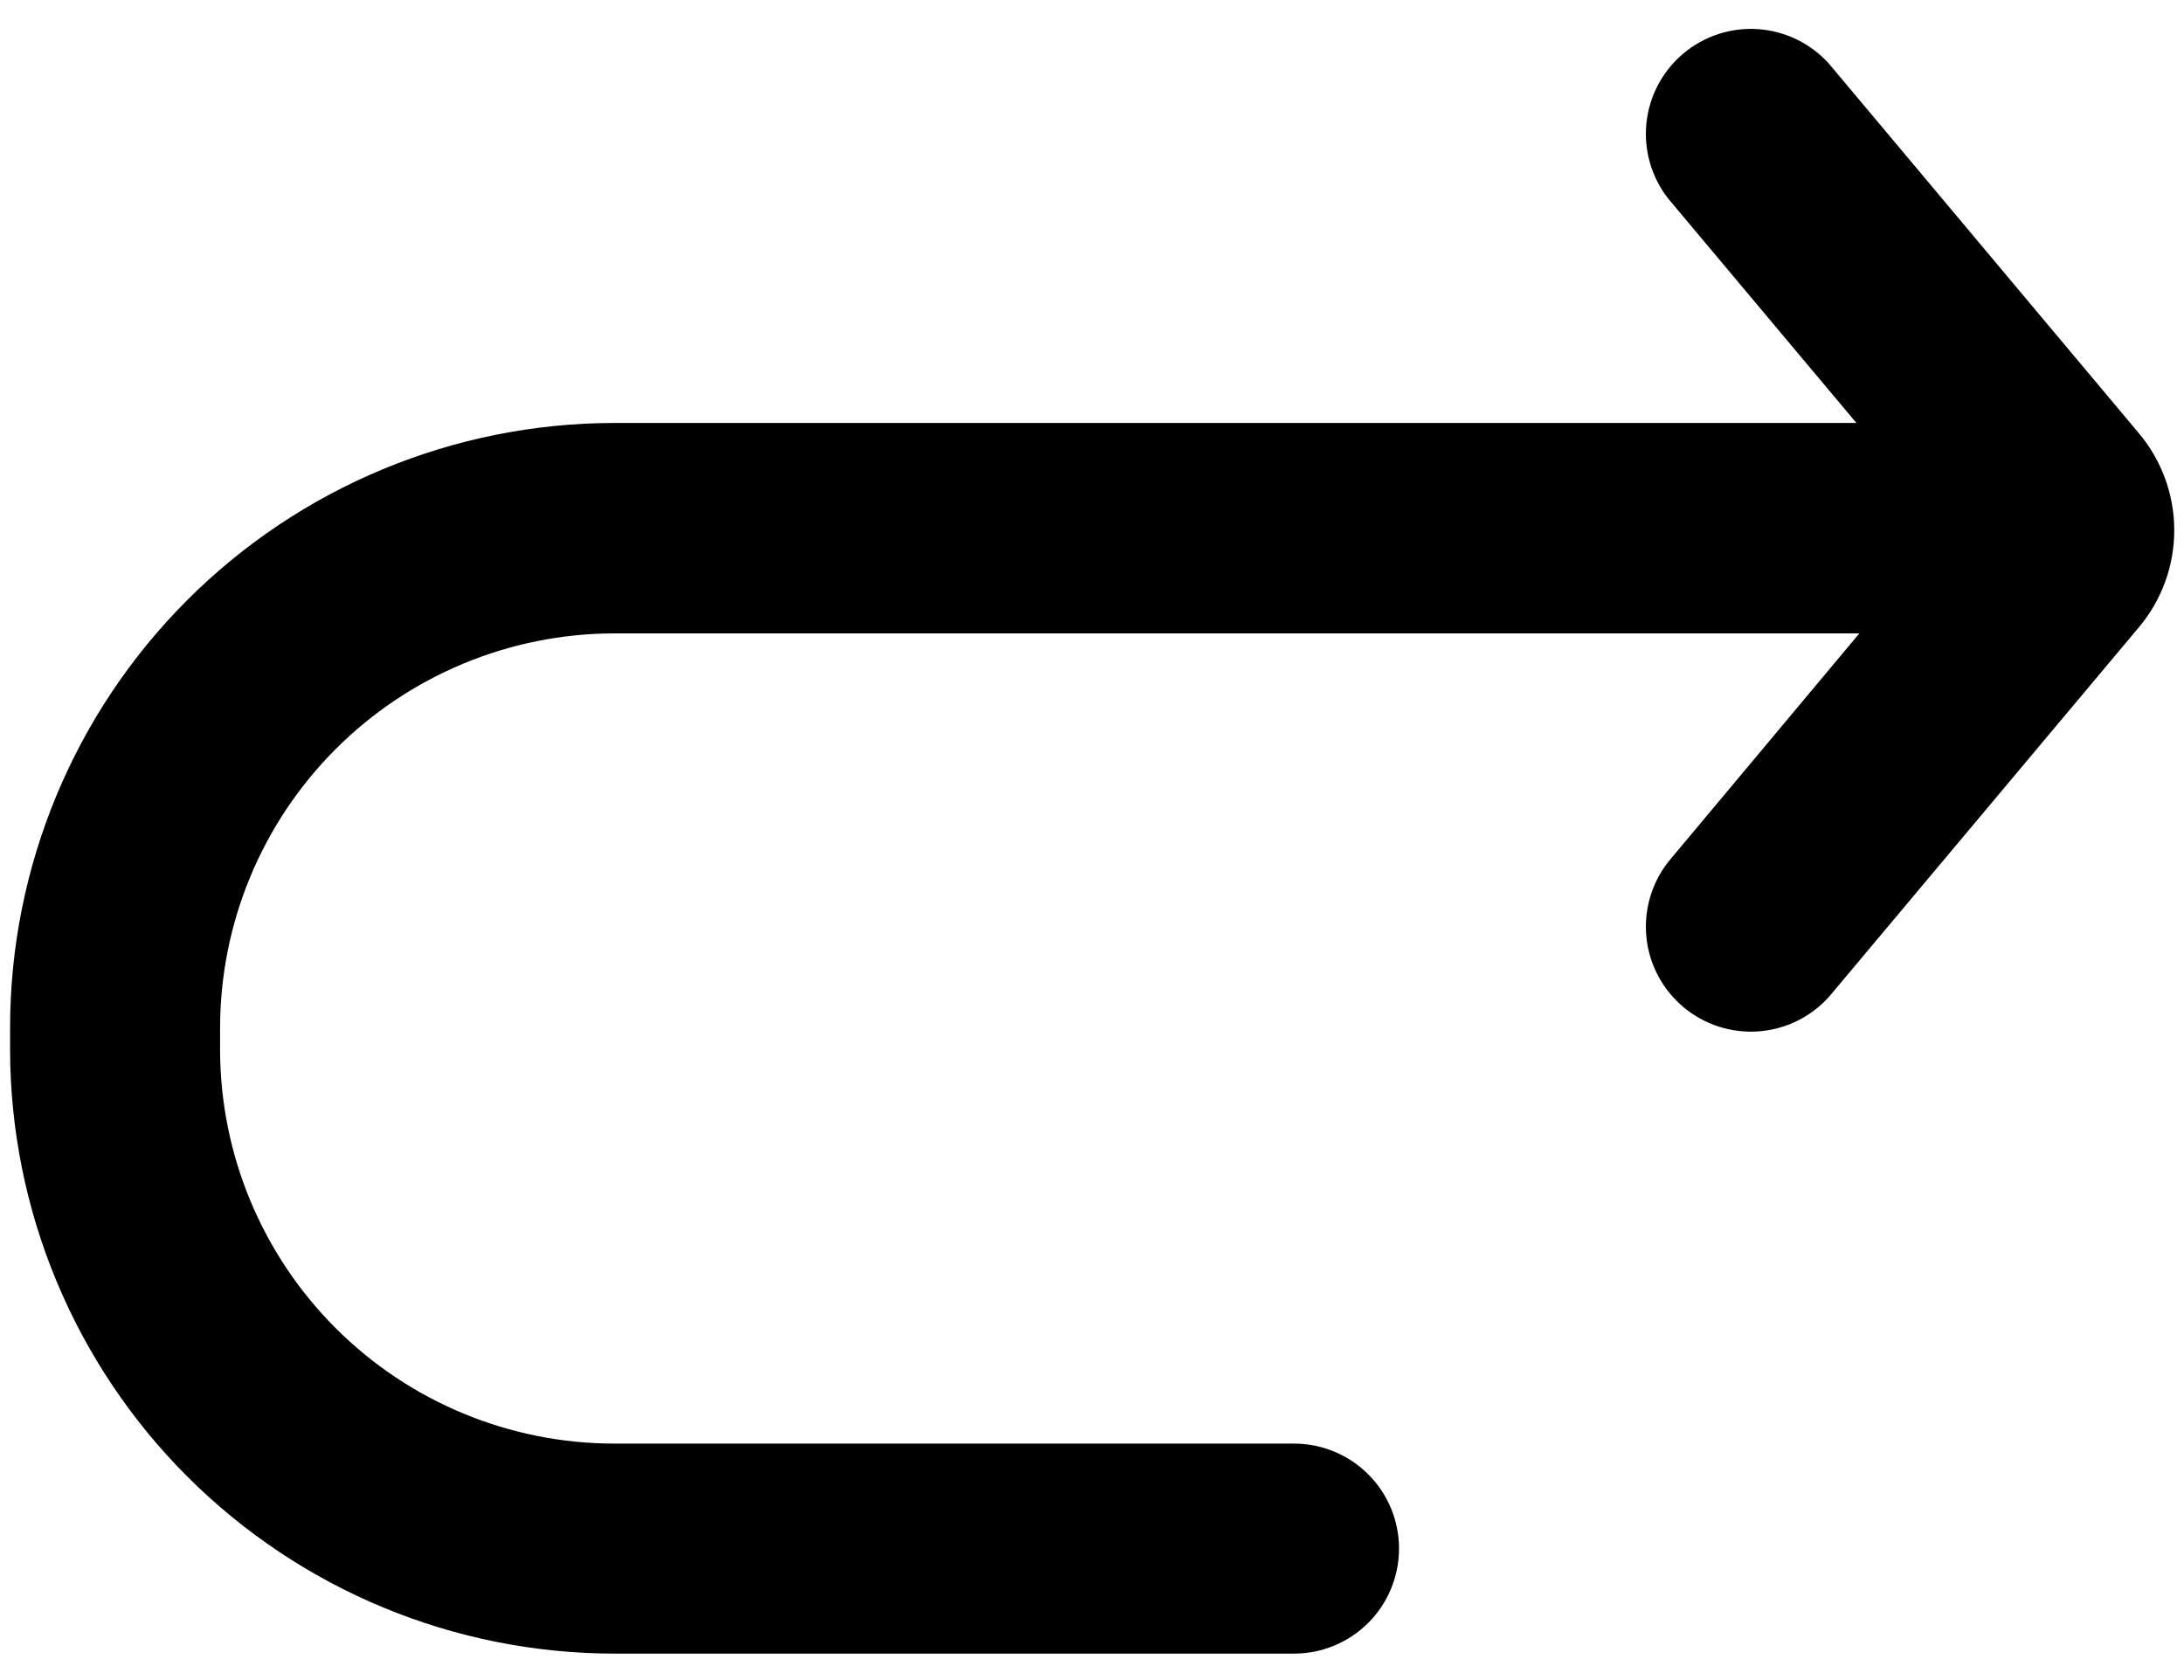 <svg width="52" height="40" viewBox="0 0 52 40" fill="none" xmlns="http://www.w3.org/2000/svg">
<path d="M50.93 10.32L43.55 1.52C43.117 1.037 42.513 0.741 41.866 0.694C41.219 0.648 40.579 0.855 40.082 1.272C39.585 1.689 39.269 2.282 39.201 2.928C39.134 3.573 39.32 4.219 39.72 4.73L44.2 10.07H14.62C10.806 10.075 7.15 11.593 4.454 14.291C1.758 16.989 0.243 20.646 0.24 24.46V25C0.248 28.811 1.766 32.462 4.461 35.156C7.157 37.849 10.809 39.365 14.62 39.37H30.81C31.473 39.37 32.109 39.107 32.578 38.638C33.047 38.169 33.31 37.533 33.31 36.87C33.31 36.207 33.047 35.571 32.578 35.102C32.109 34.633 31.473 34.37 30.81 34.37H14.62C12.135 34.367 9.752 33.38 7.994 31.623C6.236 29.867 5.245 27.485 5.24 25V24.47C5.243 21.982 6.231 19.597 7.99 17.837C9.748 16.077 12.132 15.085 14.62 15.08H44.27L39.72 20.52C39.32 21.031 39.134 21.677 39.201 22.322C39.269 22.968 39.585 23.561 40.082 23.978C40.579 24.395 41.219 24.602 41.866 24.556C42.513 24.509 43.117 24.213 43.55 23.73L50.93 14.93C51.471 14.284 51.768 13.468 51.768 12.625C51.768 11.782 51.471 10.966 50.93 10.32Z" fill="black"/>
</svg>
